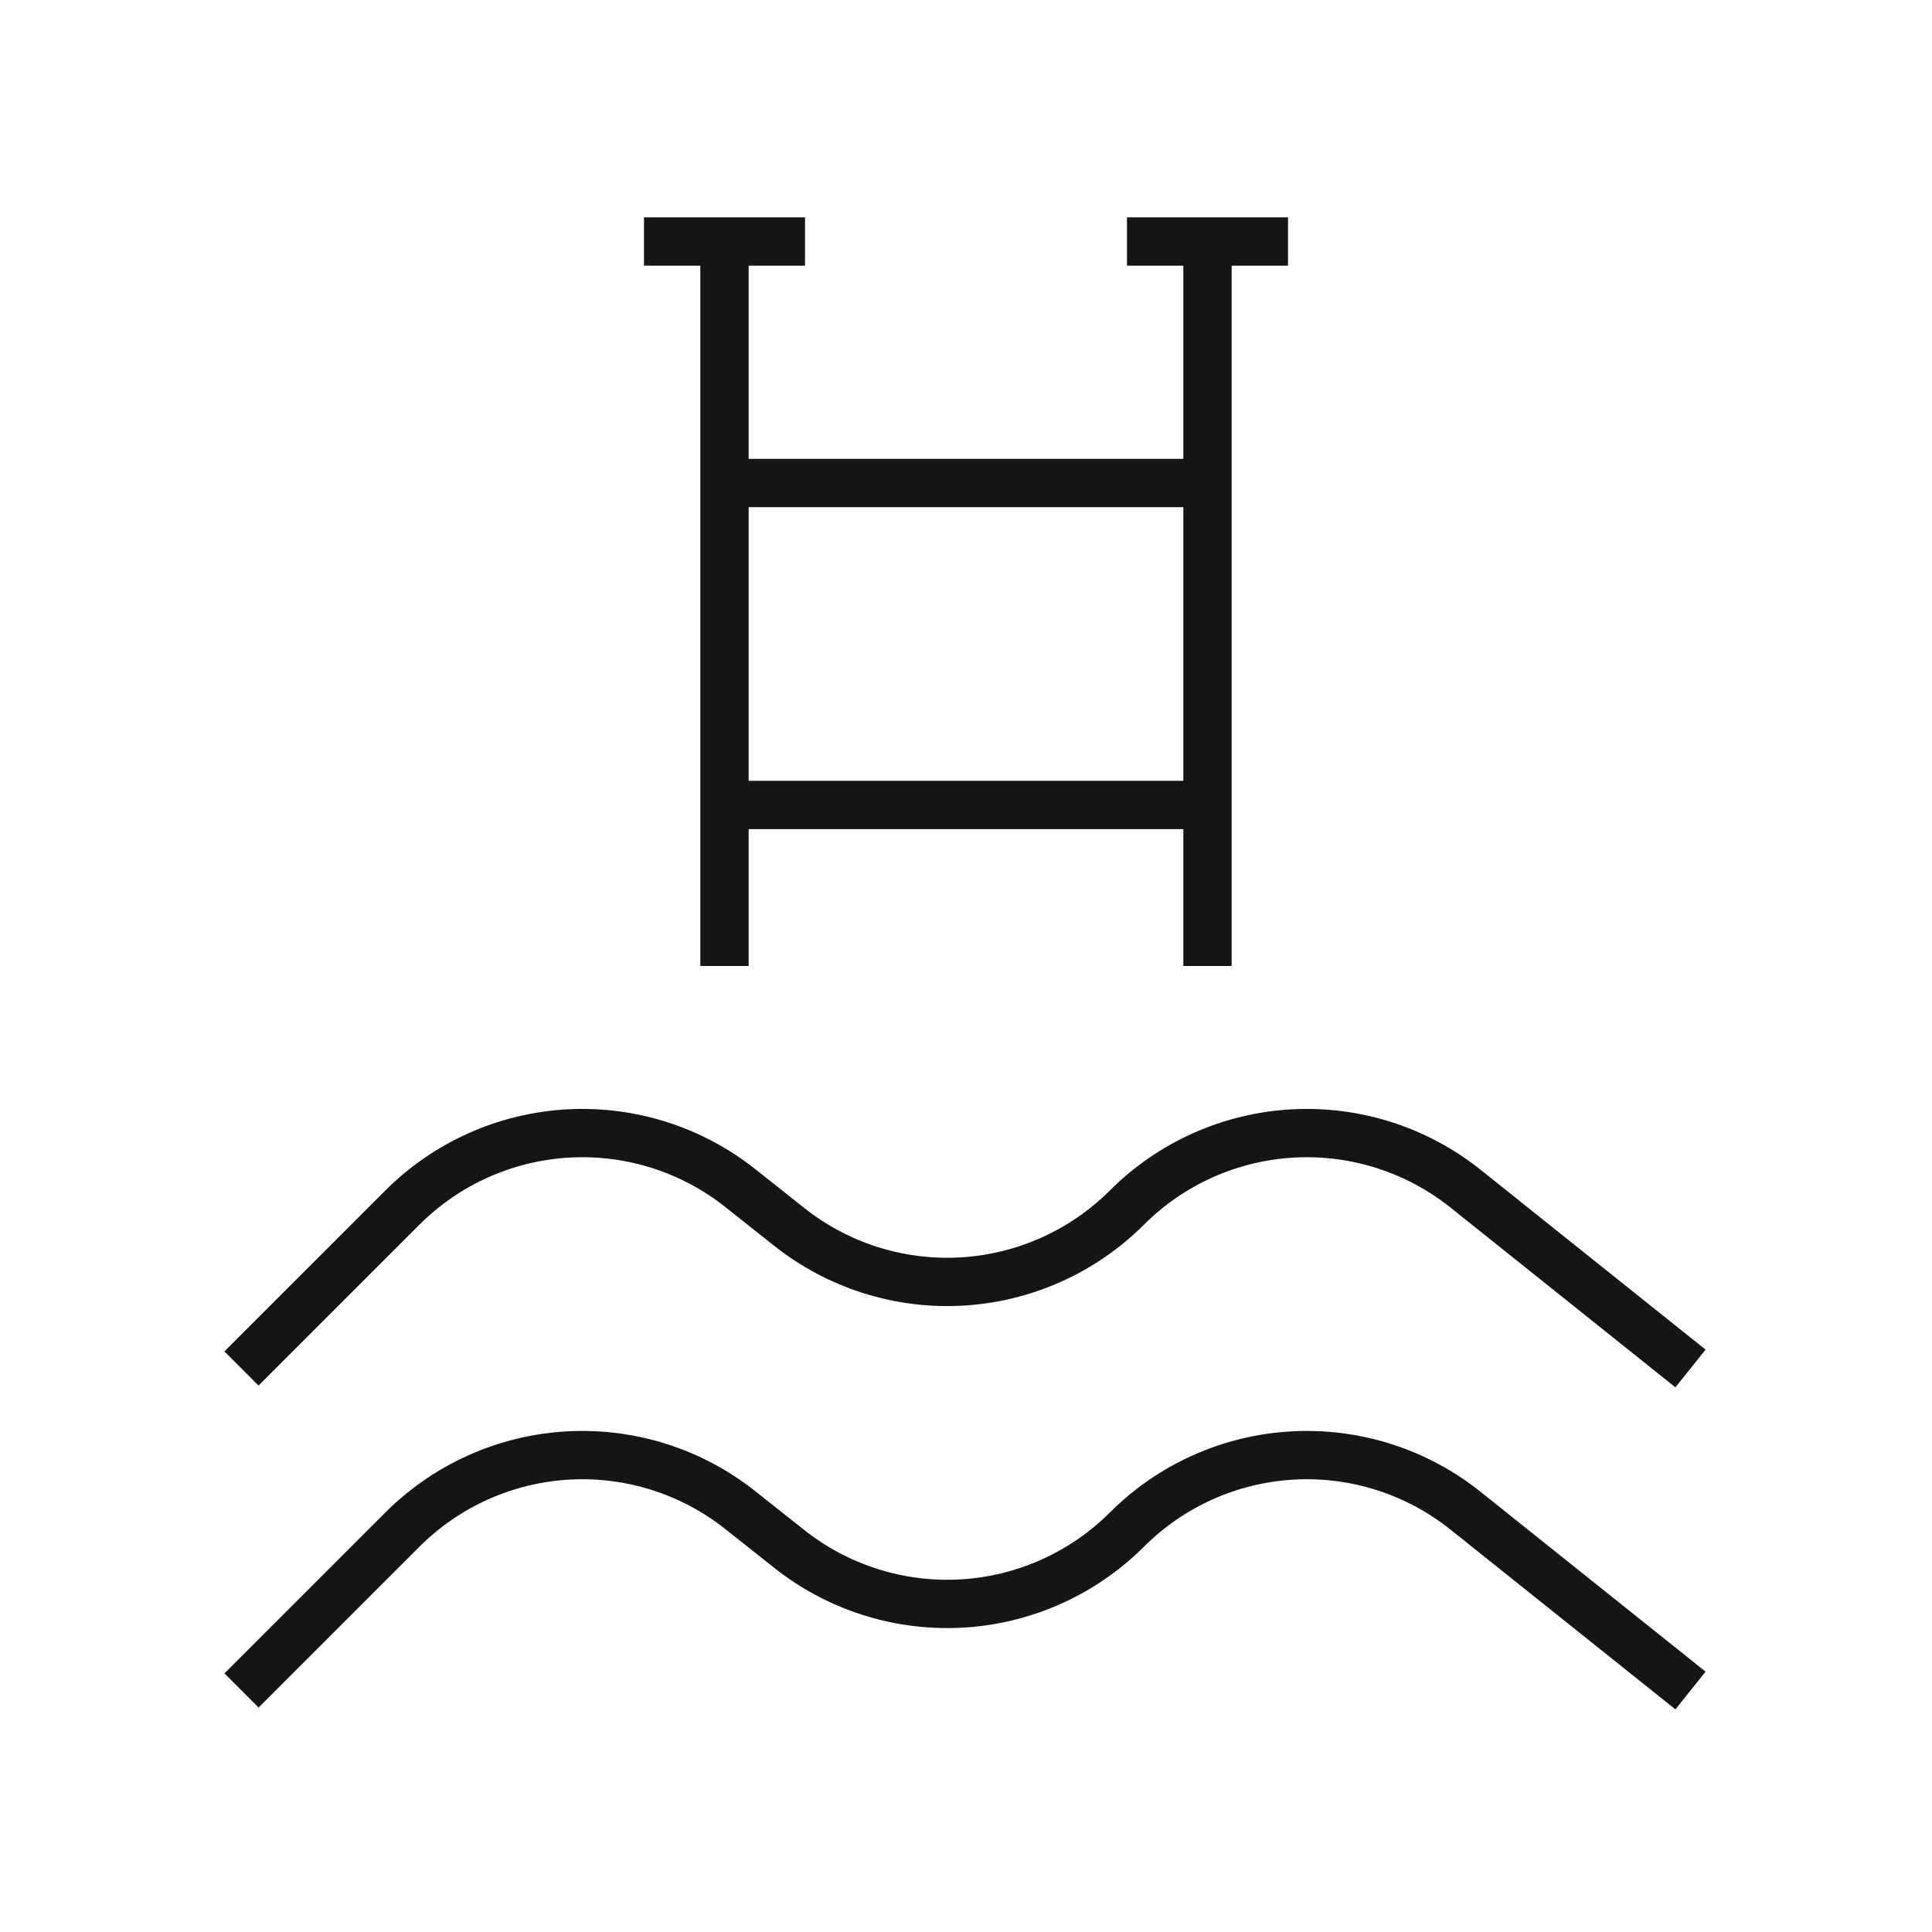 <svg width="40" height="40" viewBox="0 0 40 40" fill="none" xmlns="http://www.w3.org/2000/svg">
<path d="M15 5V20" stroke="#151515" strokeWidth="2.5" strokeLinecap="round" strokeLinejoin="round"/>
<path d="M25 5V20" stroke="#151515" strokeWidth="2.5" strokeLinecap="round" strokeLinejoin="round"/>
<path d="M15 10H25" stroke="#151515" strokeWidth="2.5" strokeLinecap="round" strokeLinejoin="round"/>
<path d="M25 16.666H15" stroke="#151515" strokeWidth="2.5" strokeLinecap="round" strokeLinejoin="round"/>
<path d="M13.333 5H16.667" stroke="#151515" strokeWidth="2.5" strokeLinecap="round" strokeLinejoin="round"/>
<path d="M23.333 5H26.667" stroke="#151515" strokeWidth="2.5" strokeLinecap="round" strokeLinejoin="round"/>
<path d="M5 28.333L8.333 25C9.251 24.083 10.474 23.538 11.768 23.467C13.063 23.396 14.338 23.805 15.35 24.616L16.317 25.383C17.328 26.194 18.604 26.604 19.898 26.533C21.193 26.462 22.416 25.916 23.333 25C24.251 24.083 25.474 23.538 26.768 23.467C28.063 23.396 29.338 23.805 30.35 24.616L35 28.333" stroke="#151515" strokeWidth="2.5" strokeLinecap="round" strokeLinejoin="round"/>
<path d="M5 35L8.333 31.667C9.251 30.75 10.474 30.205 11.768 30.134C13.063 30.063 14.338 30.472 15.35 31.284L16.317 32.05C17.328 32.861 18.604 33.27 19.898 33.2C21.193 33.129 22.416 32.583 23.333 31.667V31.667C24.251 30.75 25.474 30.205 26.768 30.134C28.063 30.063 29.338 30.472 30.35 31.284L35 35" stroke="#151515" strokeWidth="2.5" strokeLinecap="round" strokeLinejoin="round"/>
</svg>

